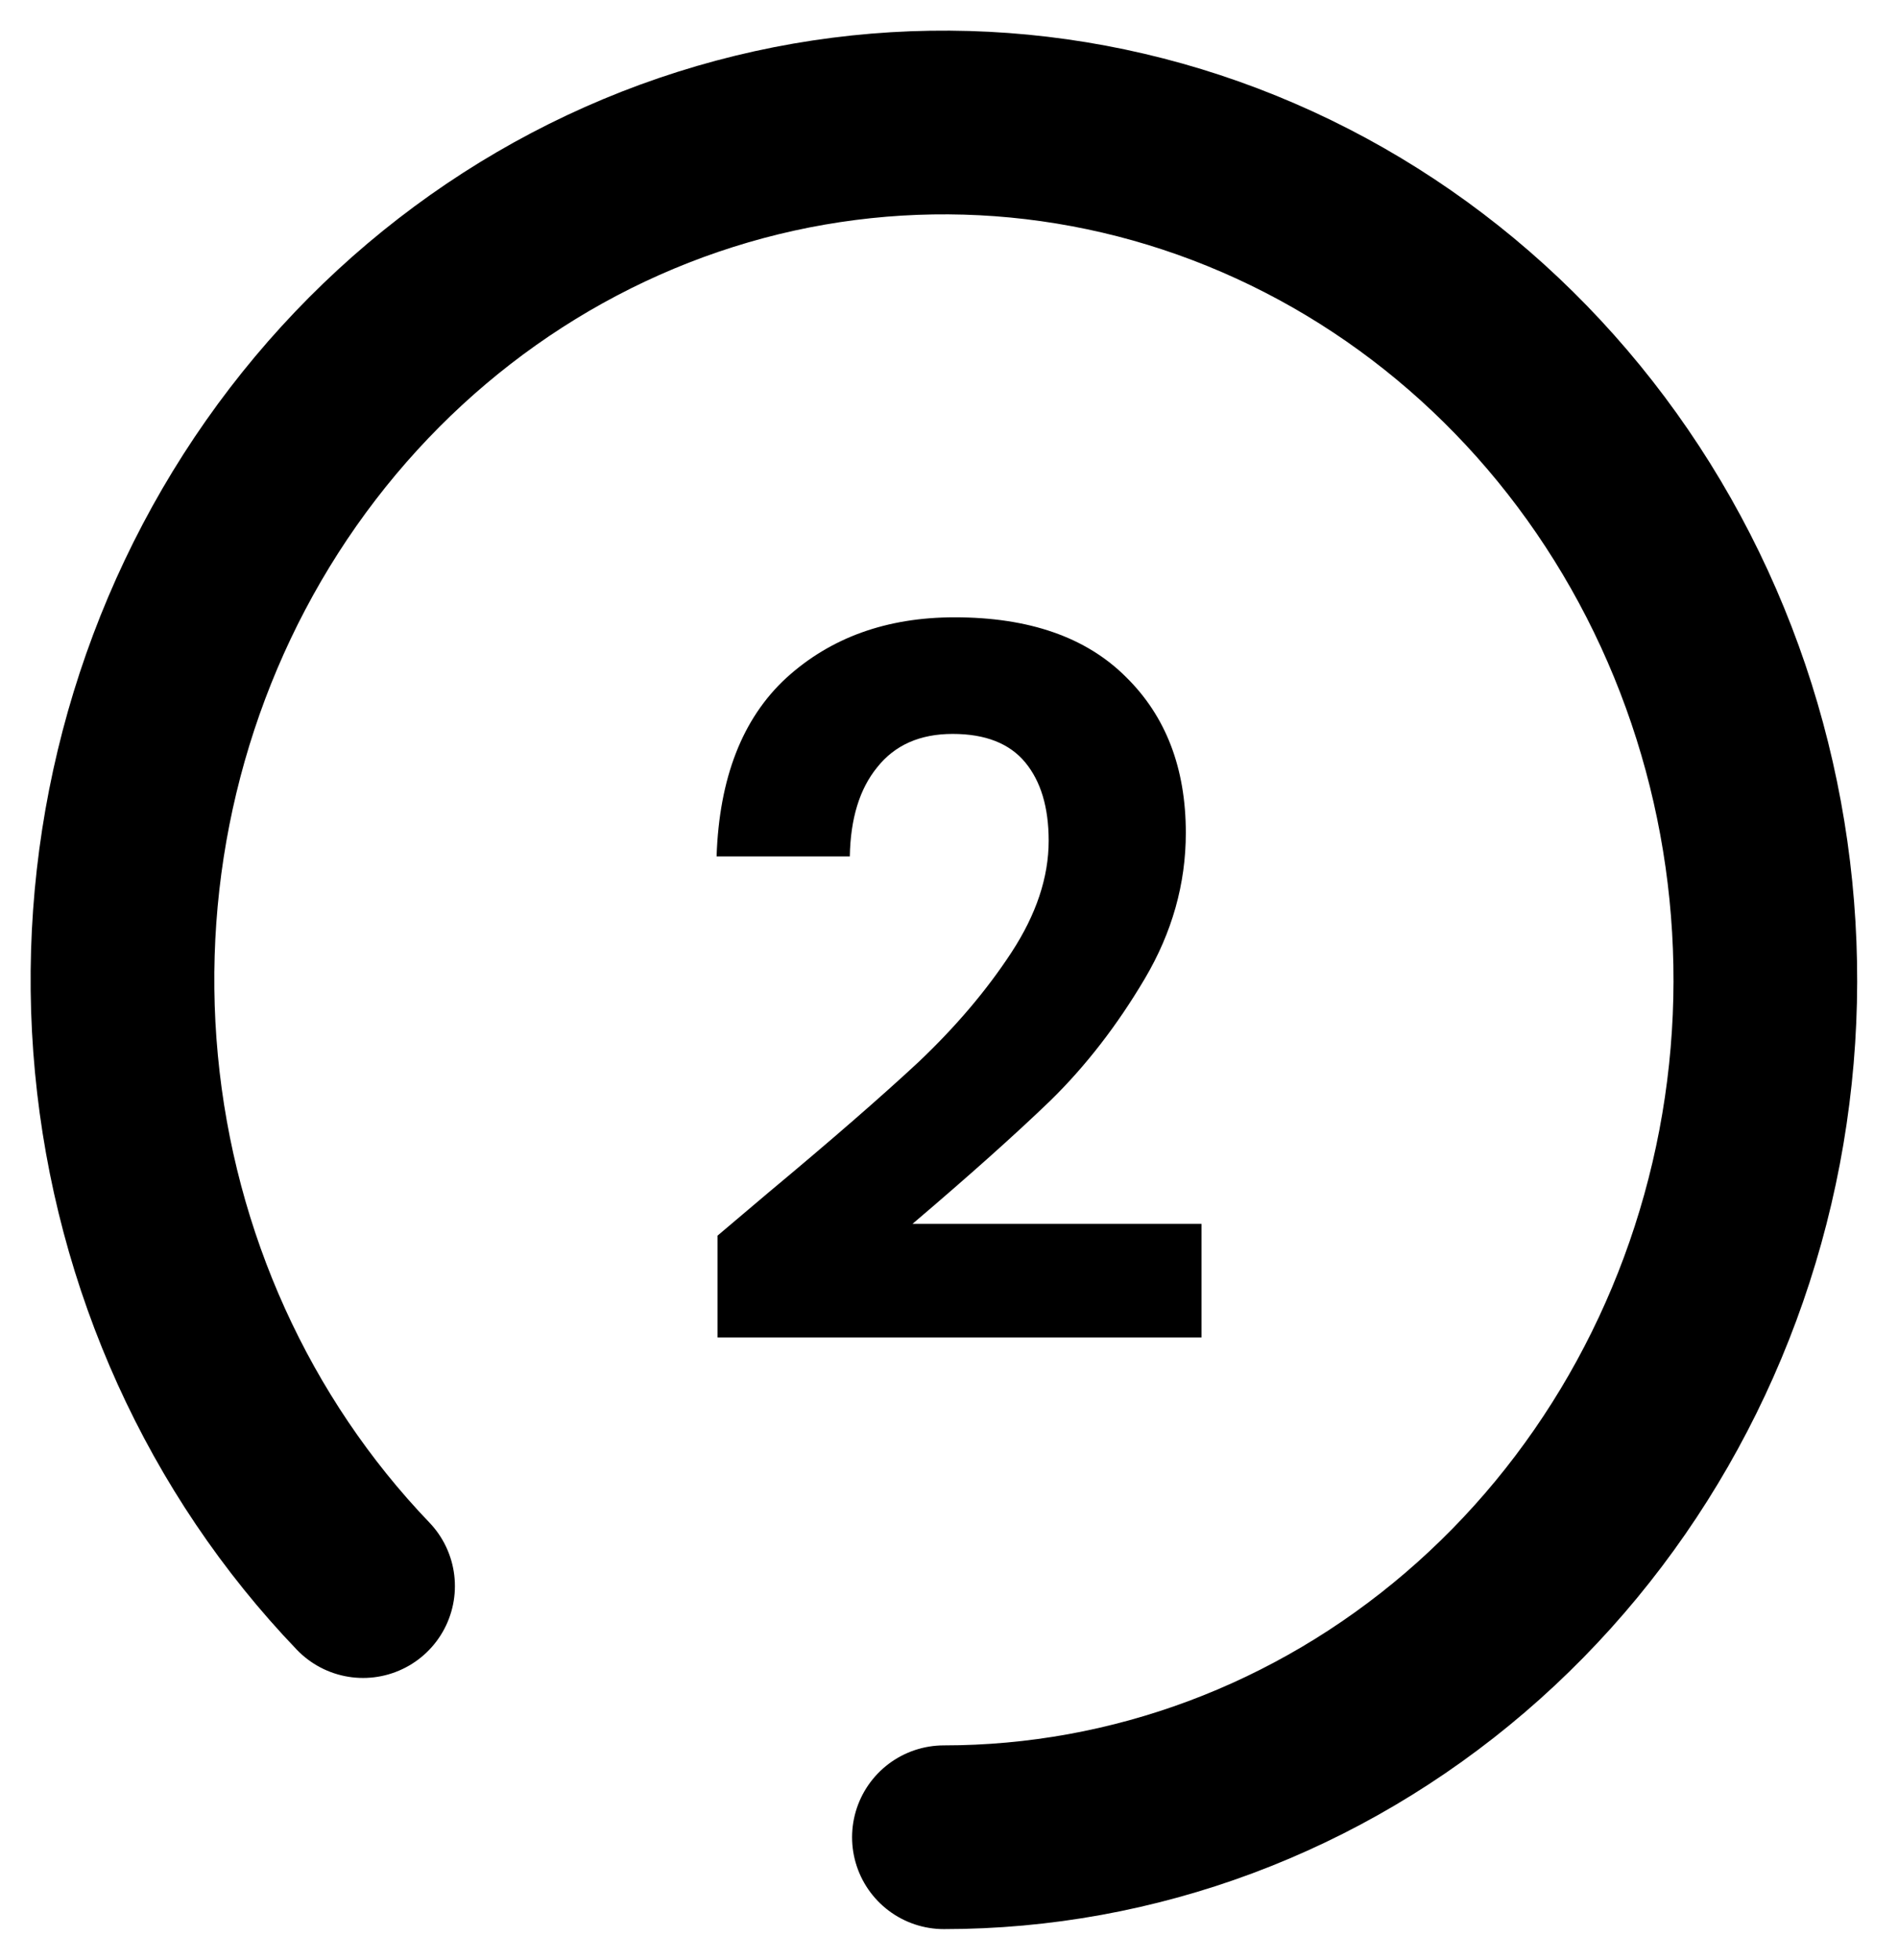<svg width="31" height="32" viewBox="0 0 31 32" fill="none" xmlns="http://www.w3.org/2000/svg">
<path d="M15.417 30C18.521 30 21.529 28.877 23.928 26.822C26.328 24.767 27.97 21.908 28.576 18.731C29.181 15.555 28.712 12.257 27.249 9.4C25.786 6.544 23.419 4.305 20.551 3.066C17.683 1.826 14.492 1.663 11.522 2.603C8.552 3.543 5.986 5.529 4.261 8.222C2.537 10.915 1.76 14.149 2.065 17.372C2.369 20.596 3.735 23.609 5.93 25.899" stroke="black" stroke-width="3" stroke-linecap="round"/>
<path d="M12.552 19.472C13.576 18.619 14.392 17.909 15 17.344C15.608 16.768 16.115 16.171 16.52 15.552C16.925 14.933 17.128 14.325 17.128 13.728C17.128 13.184 17 12.757 16.744 12.448C16.488 12.139 16.093 11.984 15.56 11.984C15.027 11.984 14.616 12.165 14.328 12.528C14.04 12.88 13.891 13.365 13.88 13.984H11.704C11.747 12.704 12.125 11.733 12.84 11.072C13.565 10.411 14.483 10.08 15.592 10.08C16.808 10.08 17.741 10.405 18.392 11.056C19.043 11.696 19.368 12.544 19.368 13.6C19.368 14.432 19.144 15.227 18.696 15.984C18.248 16.741 17.736 17.403 17.16 17.968C16.584 18.523 15.832 19.195 14.904 19.984H19.624V21.84H11.72V20.176L12.552 19.472Z" fill="black"/>
</svg>
